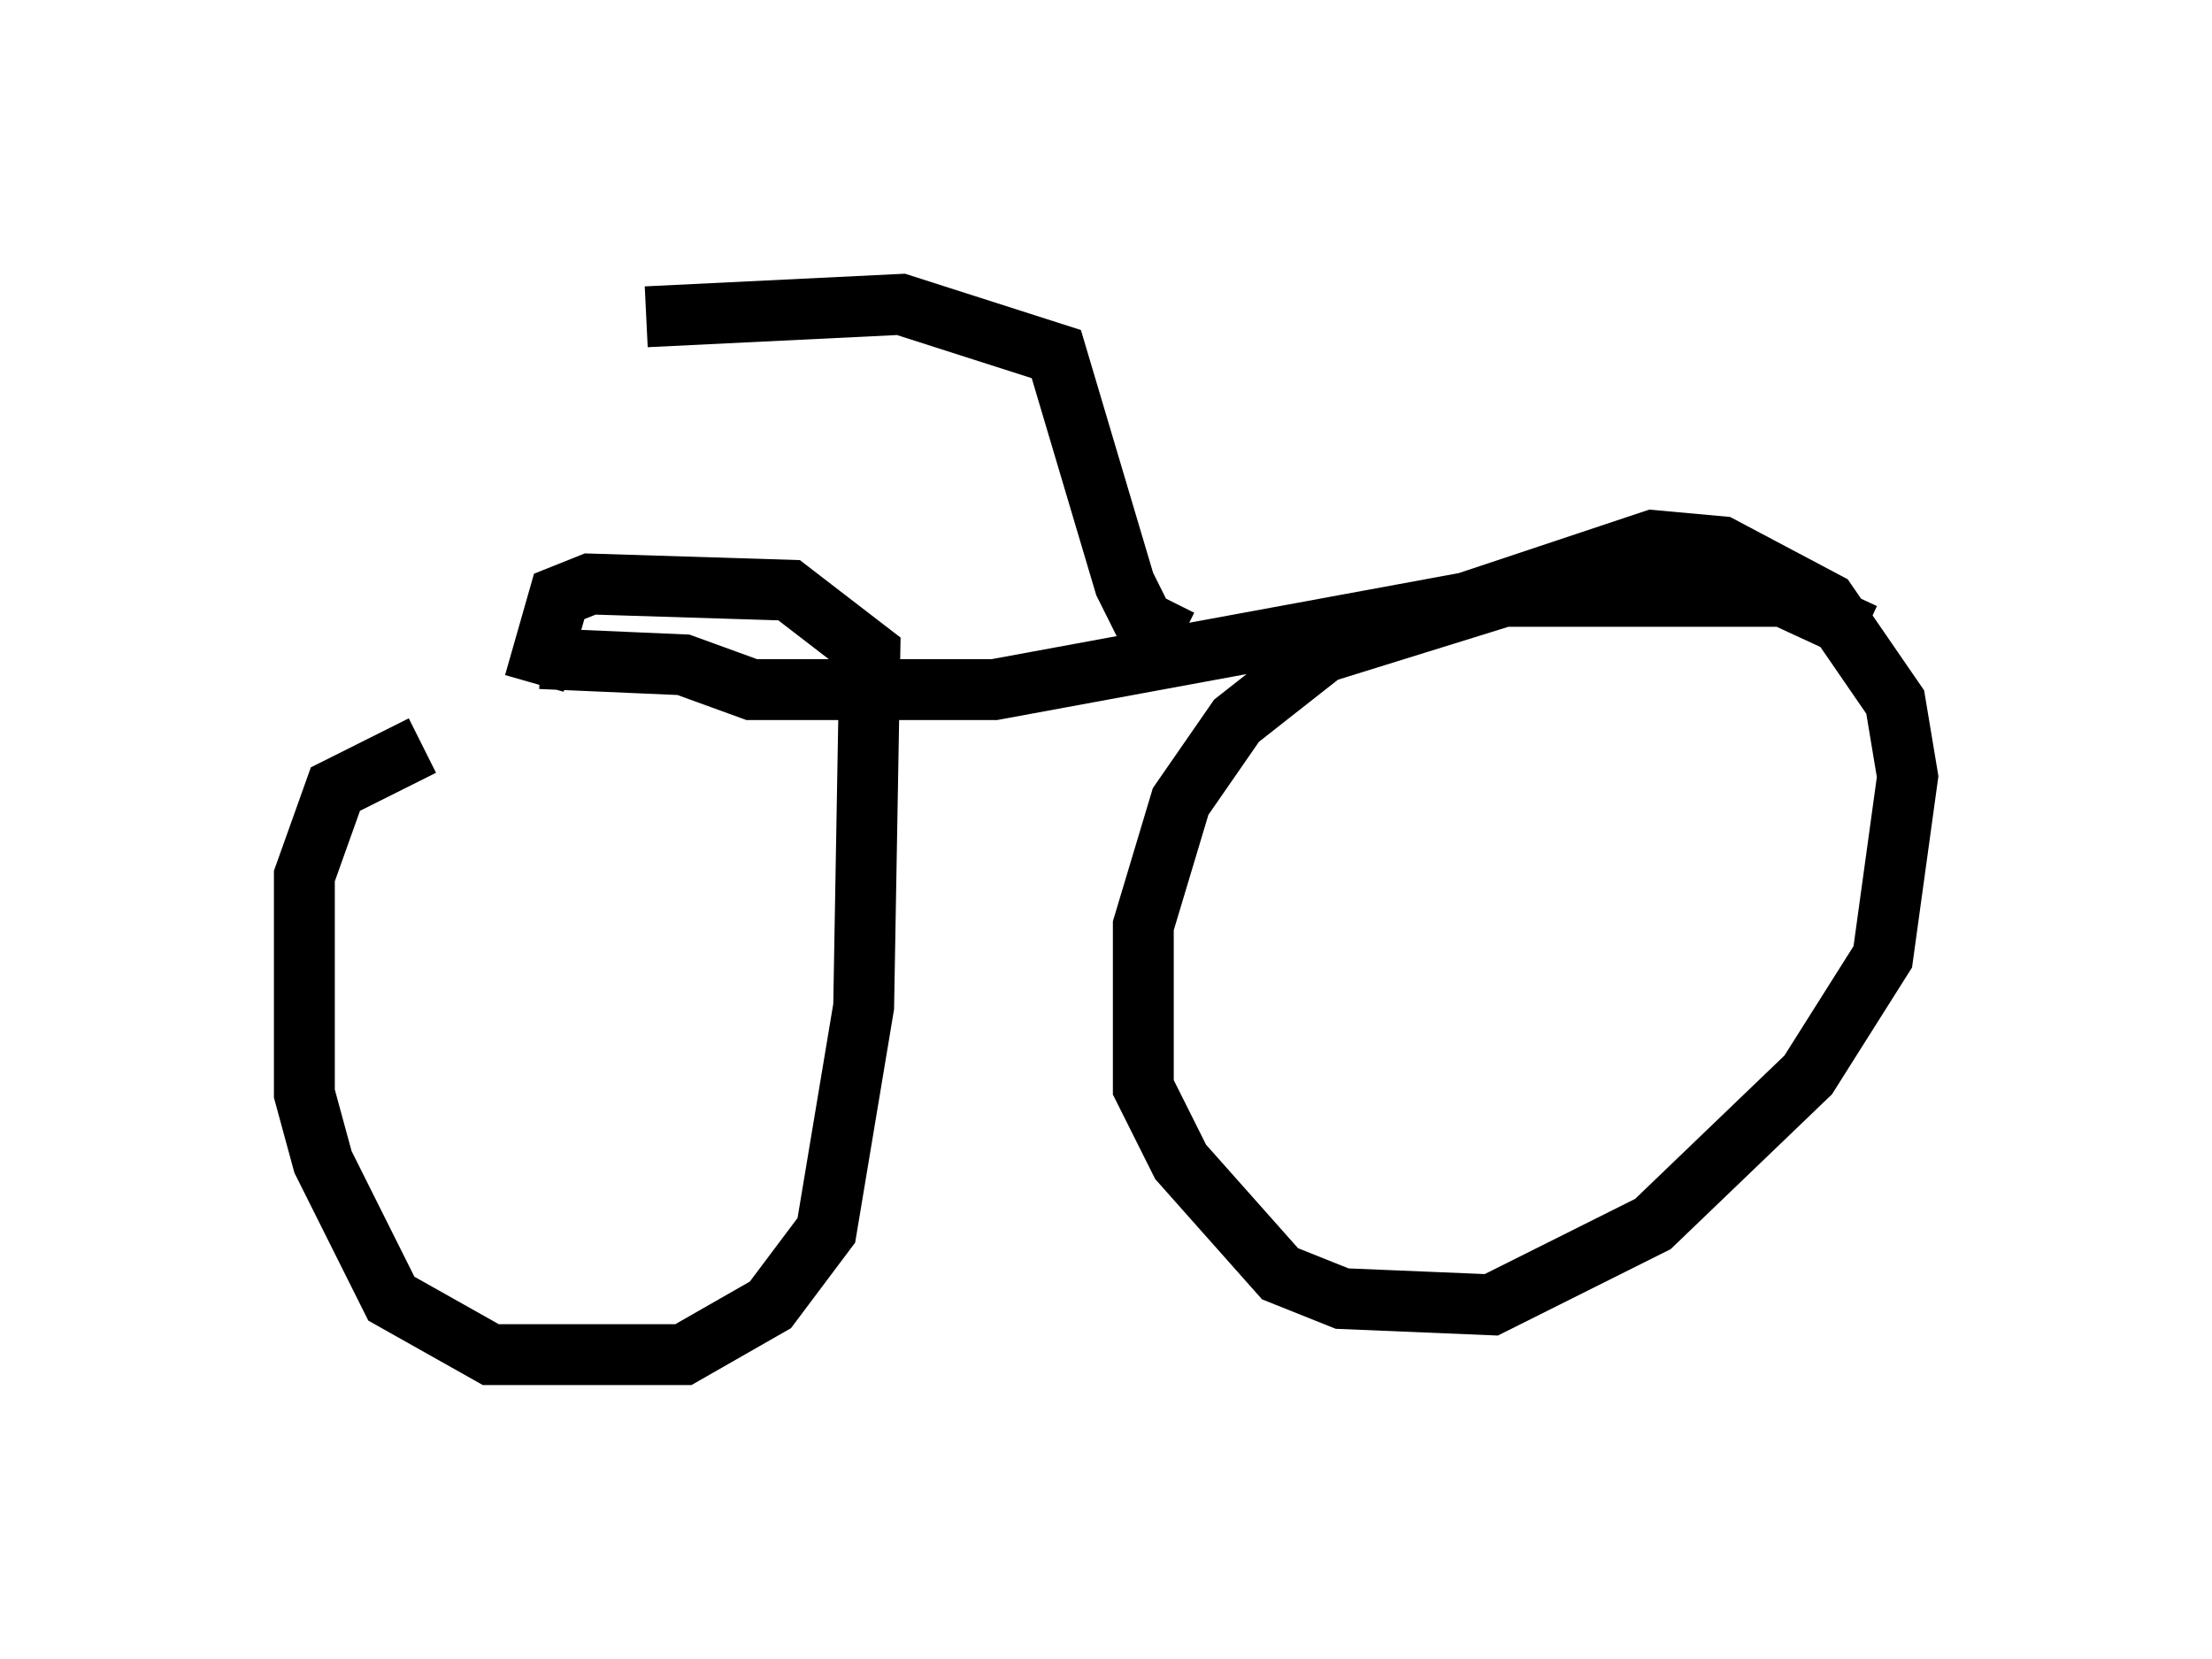 <?xml version="1.0" encoding="utf-8" ?>
<svg baseProfile="full" height="27.252" version="1.1" width="36.338" xmlns="http://www.w3.org/2000/svg" xmlns:ev="http://www.w3.org/2001/xml-events" xmlns:xlink="http://www.w3.org/1999/xlink"><defs /><rect fill="white" height="27.252" width="36.338" x="0" y="0" /><path d="M9.083, 12.146 m-2.144, 0.102 l-1.429, 0.715 -0.51, 1.429 l0.0, 3.573 0.306, 1.123 l1.123, 2.246 1.633, 0.919 l3.165, 0.0 1.429, -0.817 l0.919, -1.225 0.613, -3.675 l0.102, -5.819 -1.327, -1.021 l-3.267, -0.102 -0.51, 0.204 l-0.408, 1.429 m21.846, -0.817 l-1.327, -0.613 -4.594, 0.0 l-2.96, 0.919 -1.429, 1.123 l-0.919, 1.327 -0.613, 2.042 l0.0, 2.654 0.613, 1.225 l1.633, 1.838 1.021, 0.408 l2.45, 0.102 2.654, -1.327 l2.552, -2.45 1.225, -1.94 l0.408, -2.96 -0.204, -1.225 l-1.123, -1.633 -1.735, -0.919 l-1.123, -0.102 -3.063, 1.021 l-7.758, 1.429 -3.981, 0.0 l-1.123, -0.408 -2.348, -0.102 m10.515, -0.306 l-0.613, -0.306 -0.306, -0.613 l-1.123, -3.777 -2.552, -0.817 l-4.185, 0.204 " fill="none" stroke="black" stroke-width="1" /></svg>